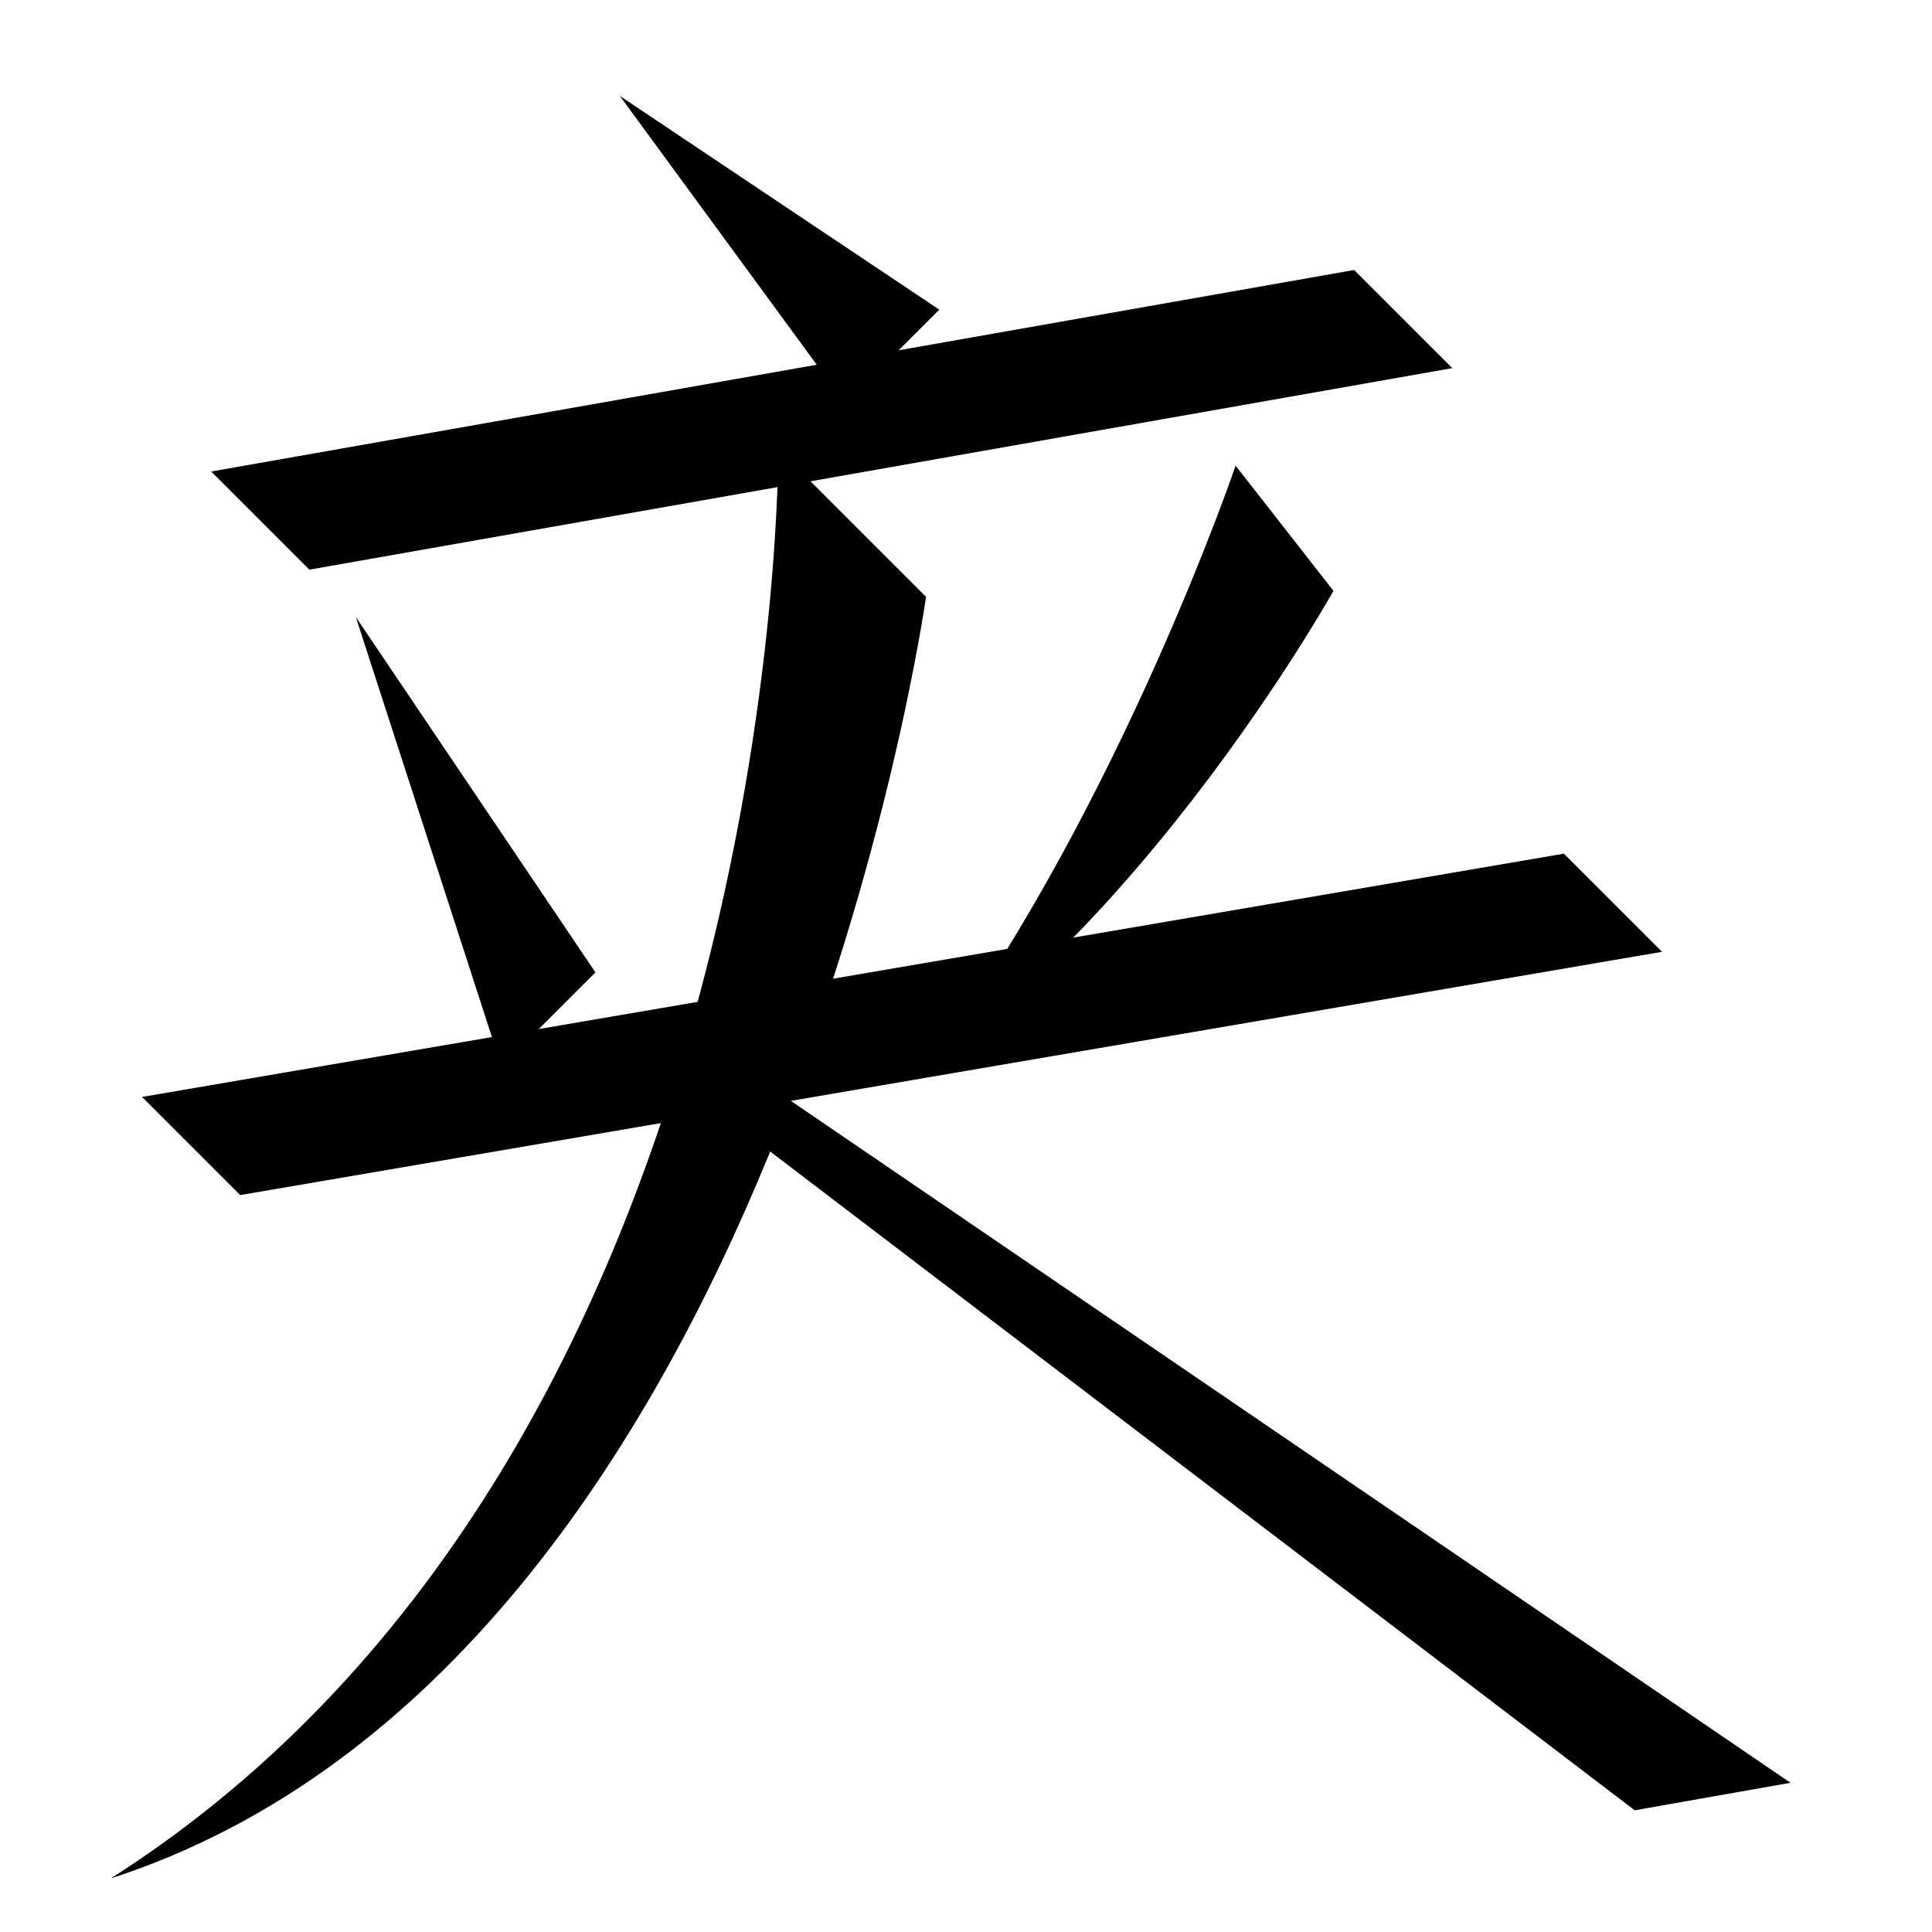<?xml version="1.0" encoding="UTF-8" standalone="no"?>
<svg
   width="35mm"
   height="35mm"
   viewBox="0 0 35 35"
   version="1.1"
   id="svg4823"
   inkscape:version="1.2.1 (9c6d41e410, 2022-07-14)"
   sodipodi:docname="善.svg"
   xmlns:inkscape="http://www.inkscape.org/namespaces/inkscape"
   xmlns:sodipodi="http://sodipodi.sourceforge.net/DTD/sodipodi-0.dtd"
   xmlns="http://www.w3.org/2000/svg"
   xmlns:svg="http://www.w3.org/2000/svg">
  <sodipodi:namedview
     id="namedview4825"
     pagecolor="#ffffff"
     bordercolor="#666666"
     borderopacity="1.0"
     inkscape:showpageshadow="2"
     inkscape:pageopacity="0.0"
     inkscape:pagecheckerboard="0"
     inkscape:deskcolor="#d1d1d1"
     inkscape:document-units="mm"
     showgrid="false"
     inkscape:zoom="4.1020923"
     inkscape:cx="127.13025"
     inkscape:cy="79.349751"
     inkscape:window-width="1920"
     inkscape:window-height="1001"
     inkscape:window-x="-9"
     inkscape:window-y="-9"
     inkscape:window-maximized="1"
     inkscape:current-layer="layer1" />
  <defs
     id="defs4820" />
  <g
     inkscape:label="Layer 1"
     inkscape:groupmode="layer"
     id="layer1"
     transform="translate(-157.635 -184.27)">
    <path
       style="fill:#000000;stroke:none;stroke-width:0.48px;stroke-linecap:butt;stroke-linejoin:miter;stroke-opacity:1"
       d="m 161.986,205.92 -1.778,-1.778 25.758,-4.407 1.778,1.778 z"
       id="path2584"
       sodipodi:nodetypes="ccccc" />
    <path
       style="fill:#000000;stroke:none;stroke-width:0.48px;stroke-linecap:butt;stroke-linejoin:miter;stroke-opacity:1"
       d="m 171.733,192.404 2.678,2.678 c 0,0 -2.708,19.306 -14.768,23.217 12.219,-7.787 12.091,-25.894 12.091,-25.894 z"
       id="path2586"
       sodipodi:nodetypes="cccc" />
    <path
       style="fill:#000000;stroke:none;stroke-width:0.48px;stroke-linecap:butt;stroke-linejoin:miter;stroke-opacity:1"
       d="m 187.249,217.065 -16.362,-12.468 0.702,-0.638 18.482,12.608 z"
       id="path2588"
       sodipodi:nodetypes="ccccc" />
    <path
       style="fill:#000000;stroke:none;stroke-width:0.48px;stroke-linecap:butt;stroke-linejoin:miter;stroke-opacity:1"
       d="m 164.081,195.448 4.341,6.438 -1.703,1.703 z"
       id="path2618"
       sodipodi:nodetypes="cccc" />
    <path
       style="fill:#000000;stroke:none;stroke-width:0.48px;stroke-linecap:butt;stroke-linejoin:miter;stroke-opacity:1"
       d="m 180.019,192.706 1.773,2.268 c 0,0 -3.099,5.546 -7.224,8.456 3.388,-4.65 5.451,-10.724 5.451,-10.724 z"
       id="path2620"
       sodipodi:nodetypes="cccc" />
    <path
       style="fill:#000000;stroke:none;stroke-width:0.48px;stroke-linecap:butt;stroke-linejoin:miter;stroke-opacity:1"
       d="m 163.239,194.59 -1.778,-1.778 20.706,-3.651 1.778,1.778 z"
       id="path2626"
       sodipodi:nodetypes="ccccc" />
    <path
       style="fill:#000000;stroke:none;stroke-width:0.48px;stroke-linecap:butt;stroke-linejoin:miter;stroke-opacity:1"
       d="m 168.864,186.008 5.787,3.872 -1.703,1.703 z"
       id="path2628"
       sodipodi:nodetypes="cccc" />
  </g>
</svg>
